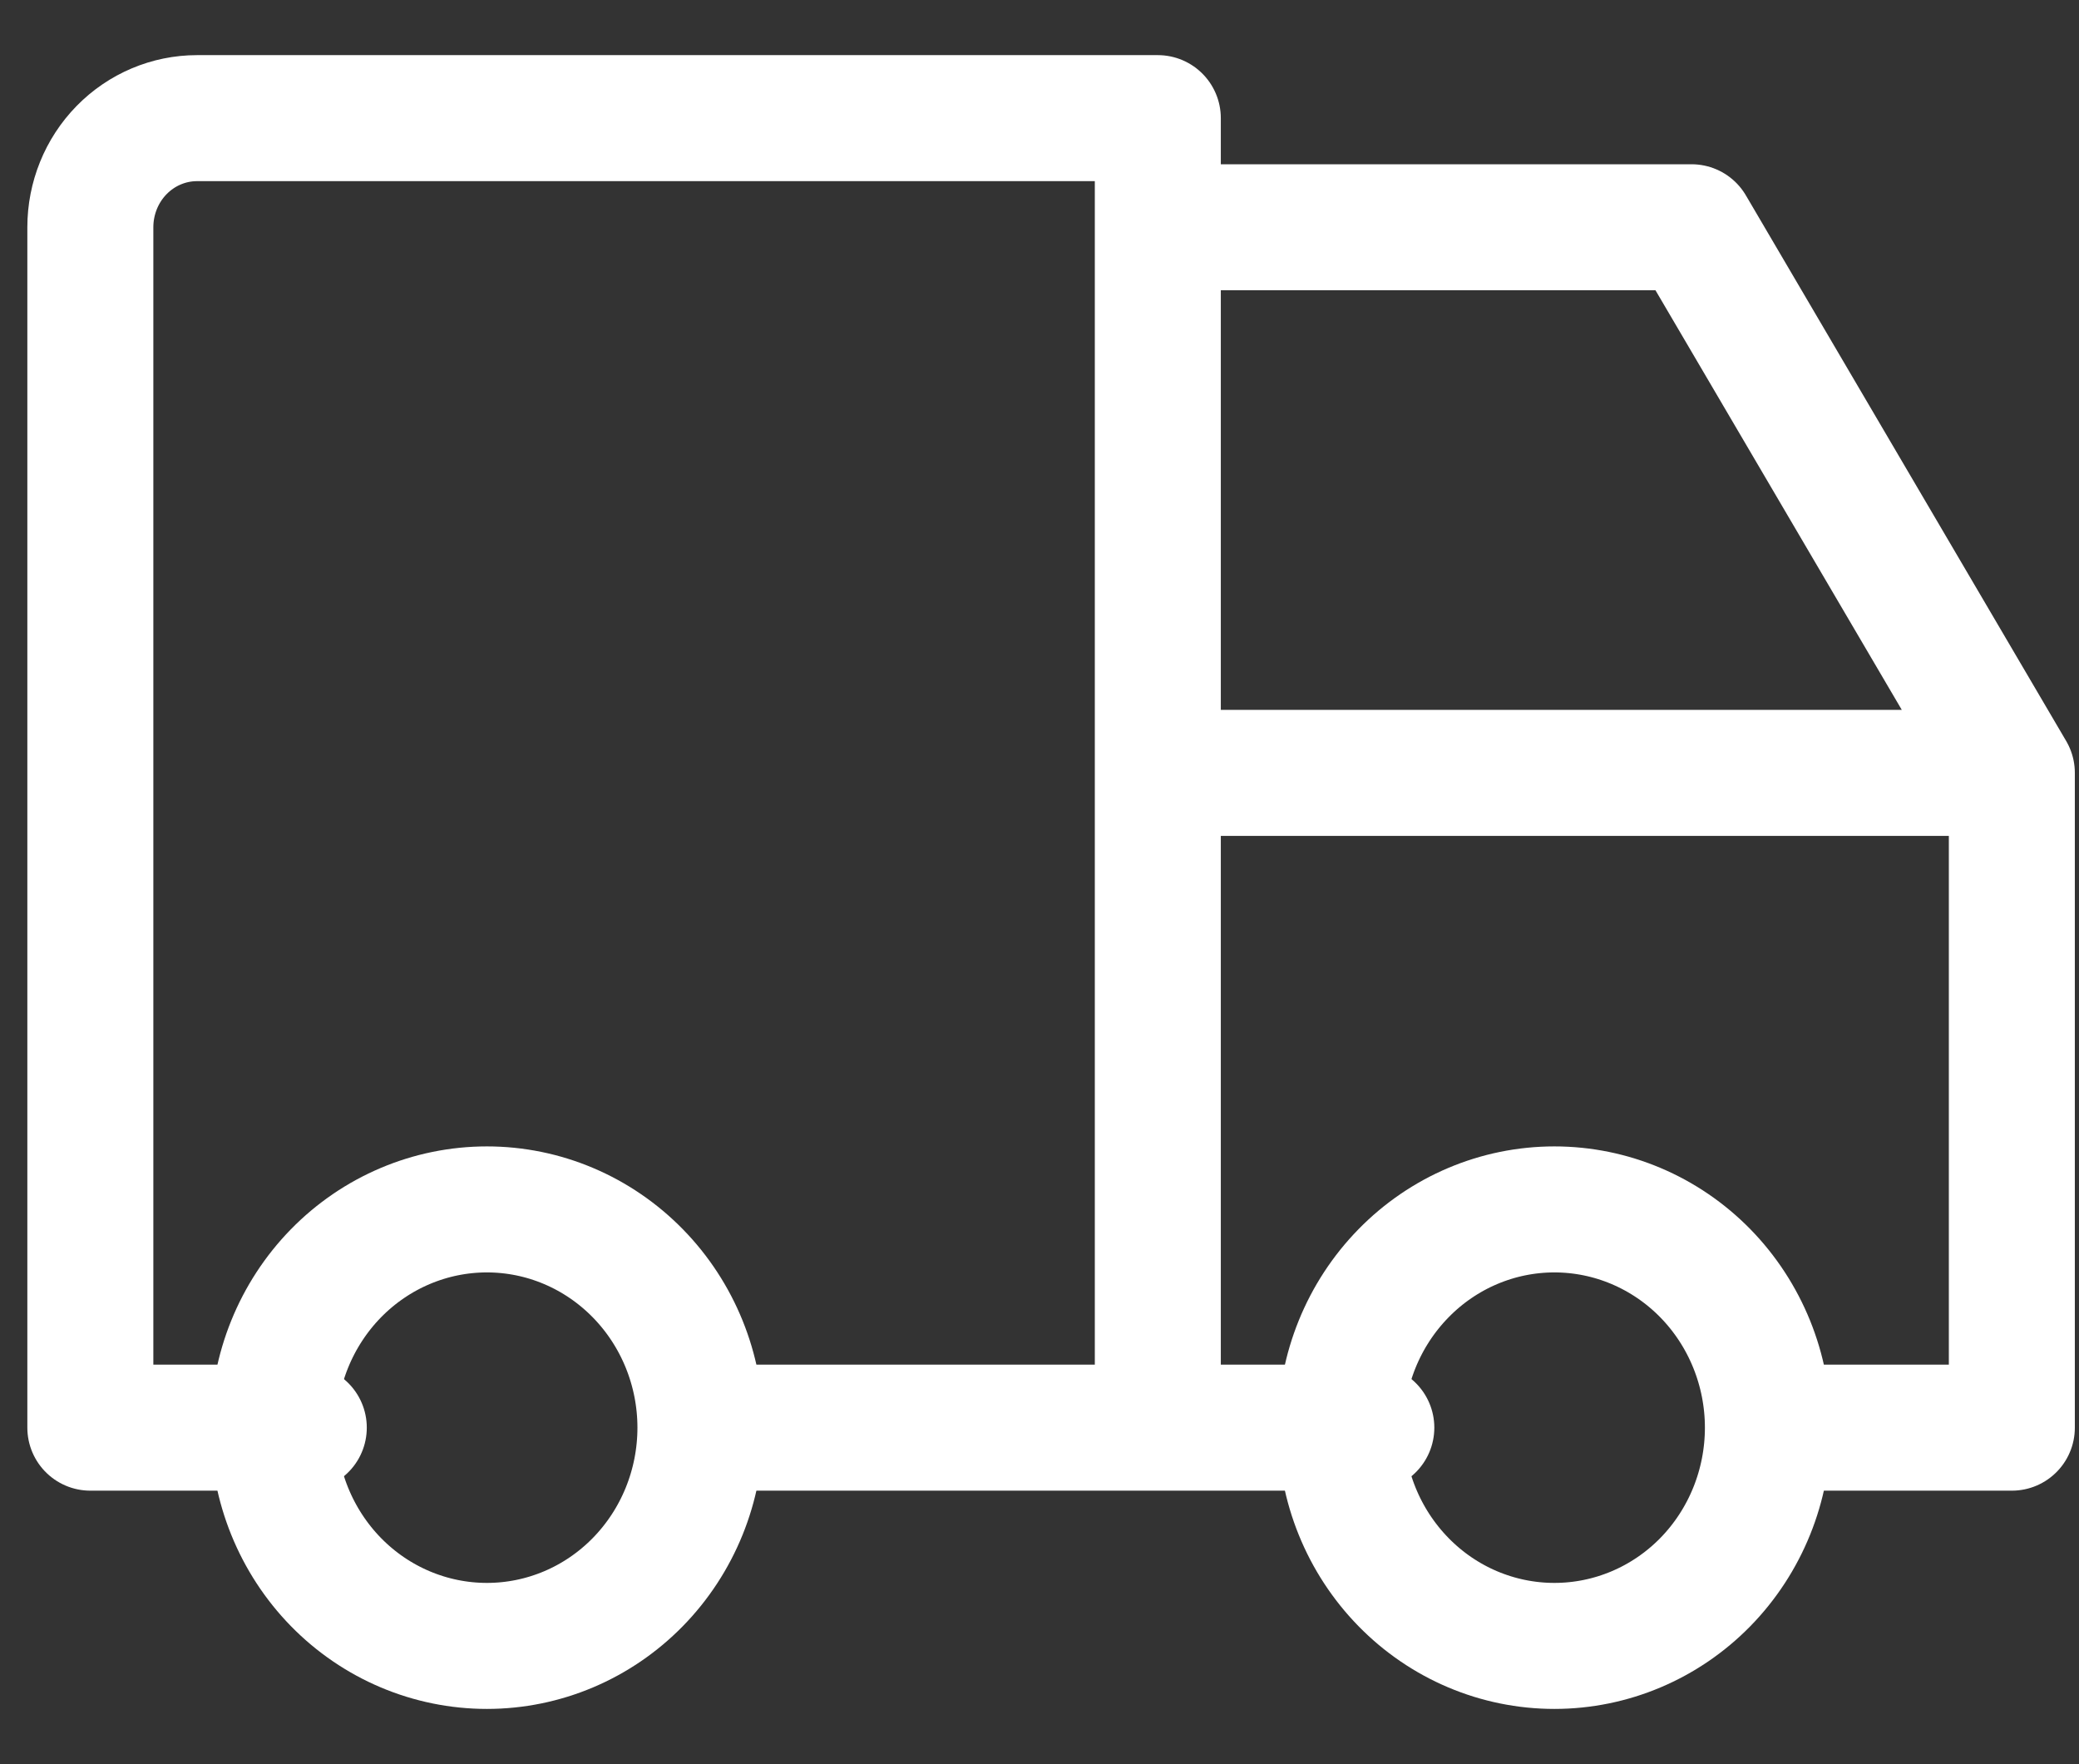 <svg width="33" height="28" viewBox="0 0 33 28" fill="none" xmlns="http://www.w3.org/2000/svg">
<rect x="0" y="0" width="33" height="28" fill="#333333" stroke="none"/>
<path d="M4.34 22.659C4.34 23.578 4.697 24.459 5.332 25.109C5.968 25.759 6.83 26.123 7.729 26.123C8.628 26.123 9.489 25.759 10.125 25.109C10.761 24.459 11.118 23.578 11.118 22.659C11.118 21.741 10.761 20.86 10.125 20.21C9.489 19.56 8.628 19.195 7.729 19.195C6.83 19.195 5.968 19.56 5.332 20.21C4.697 20.86 4.34 21.741 4.34 22.659ZM21.284 22.659C21.284 23.578 21.641 24.459 22.277 25.109C22.912 25.759 23.774 26.123 24.673 26.123C25.572 26.123 26.434 25.759 27.07 25.109C27.705 24.459 28.062 23.578 28.062 22.659C28.062 21.741 27.705 20.86 27.07 20.21C26.434 19.56 25.572 19.195 24.673 19.195C23.774 19.195 22.912 19.56 22.277 20.21C21.641 20.86 21.284 21.741 21.284 22.659Z" stroke="white" stroke-width="2" stroke-linecap="round" stroke-linejoin="round"/>
<path d="M4.822 22.659H1.434V3.607C1.434 3.148 1.612 2.707 1.93 2.382C2.248 2.057 2.679 1.875 3.128 1.875H18.378V22.659M11.6 22.659H21.767M28.545 22.659H31.934V12.267M31.934 12.267H18.378M31.934 12.267L26.85 3.607H18.378" stroke="white" stroke-width="2" stroke-linecap="round" stroke-linejoin="round"/>
</svg>
